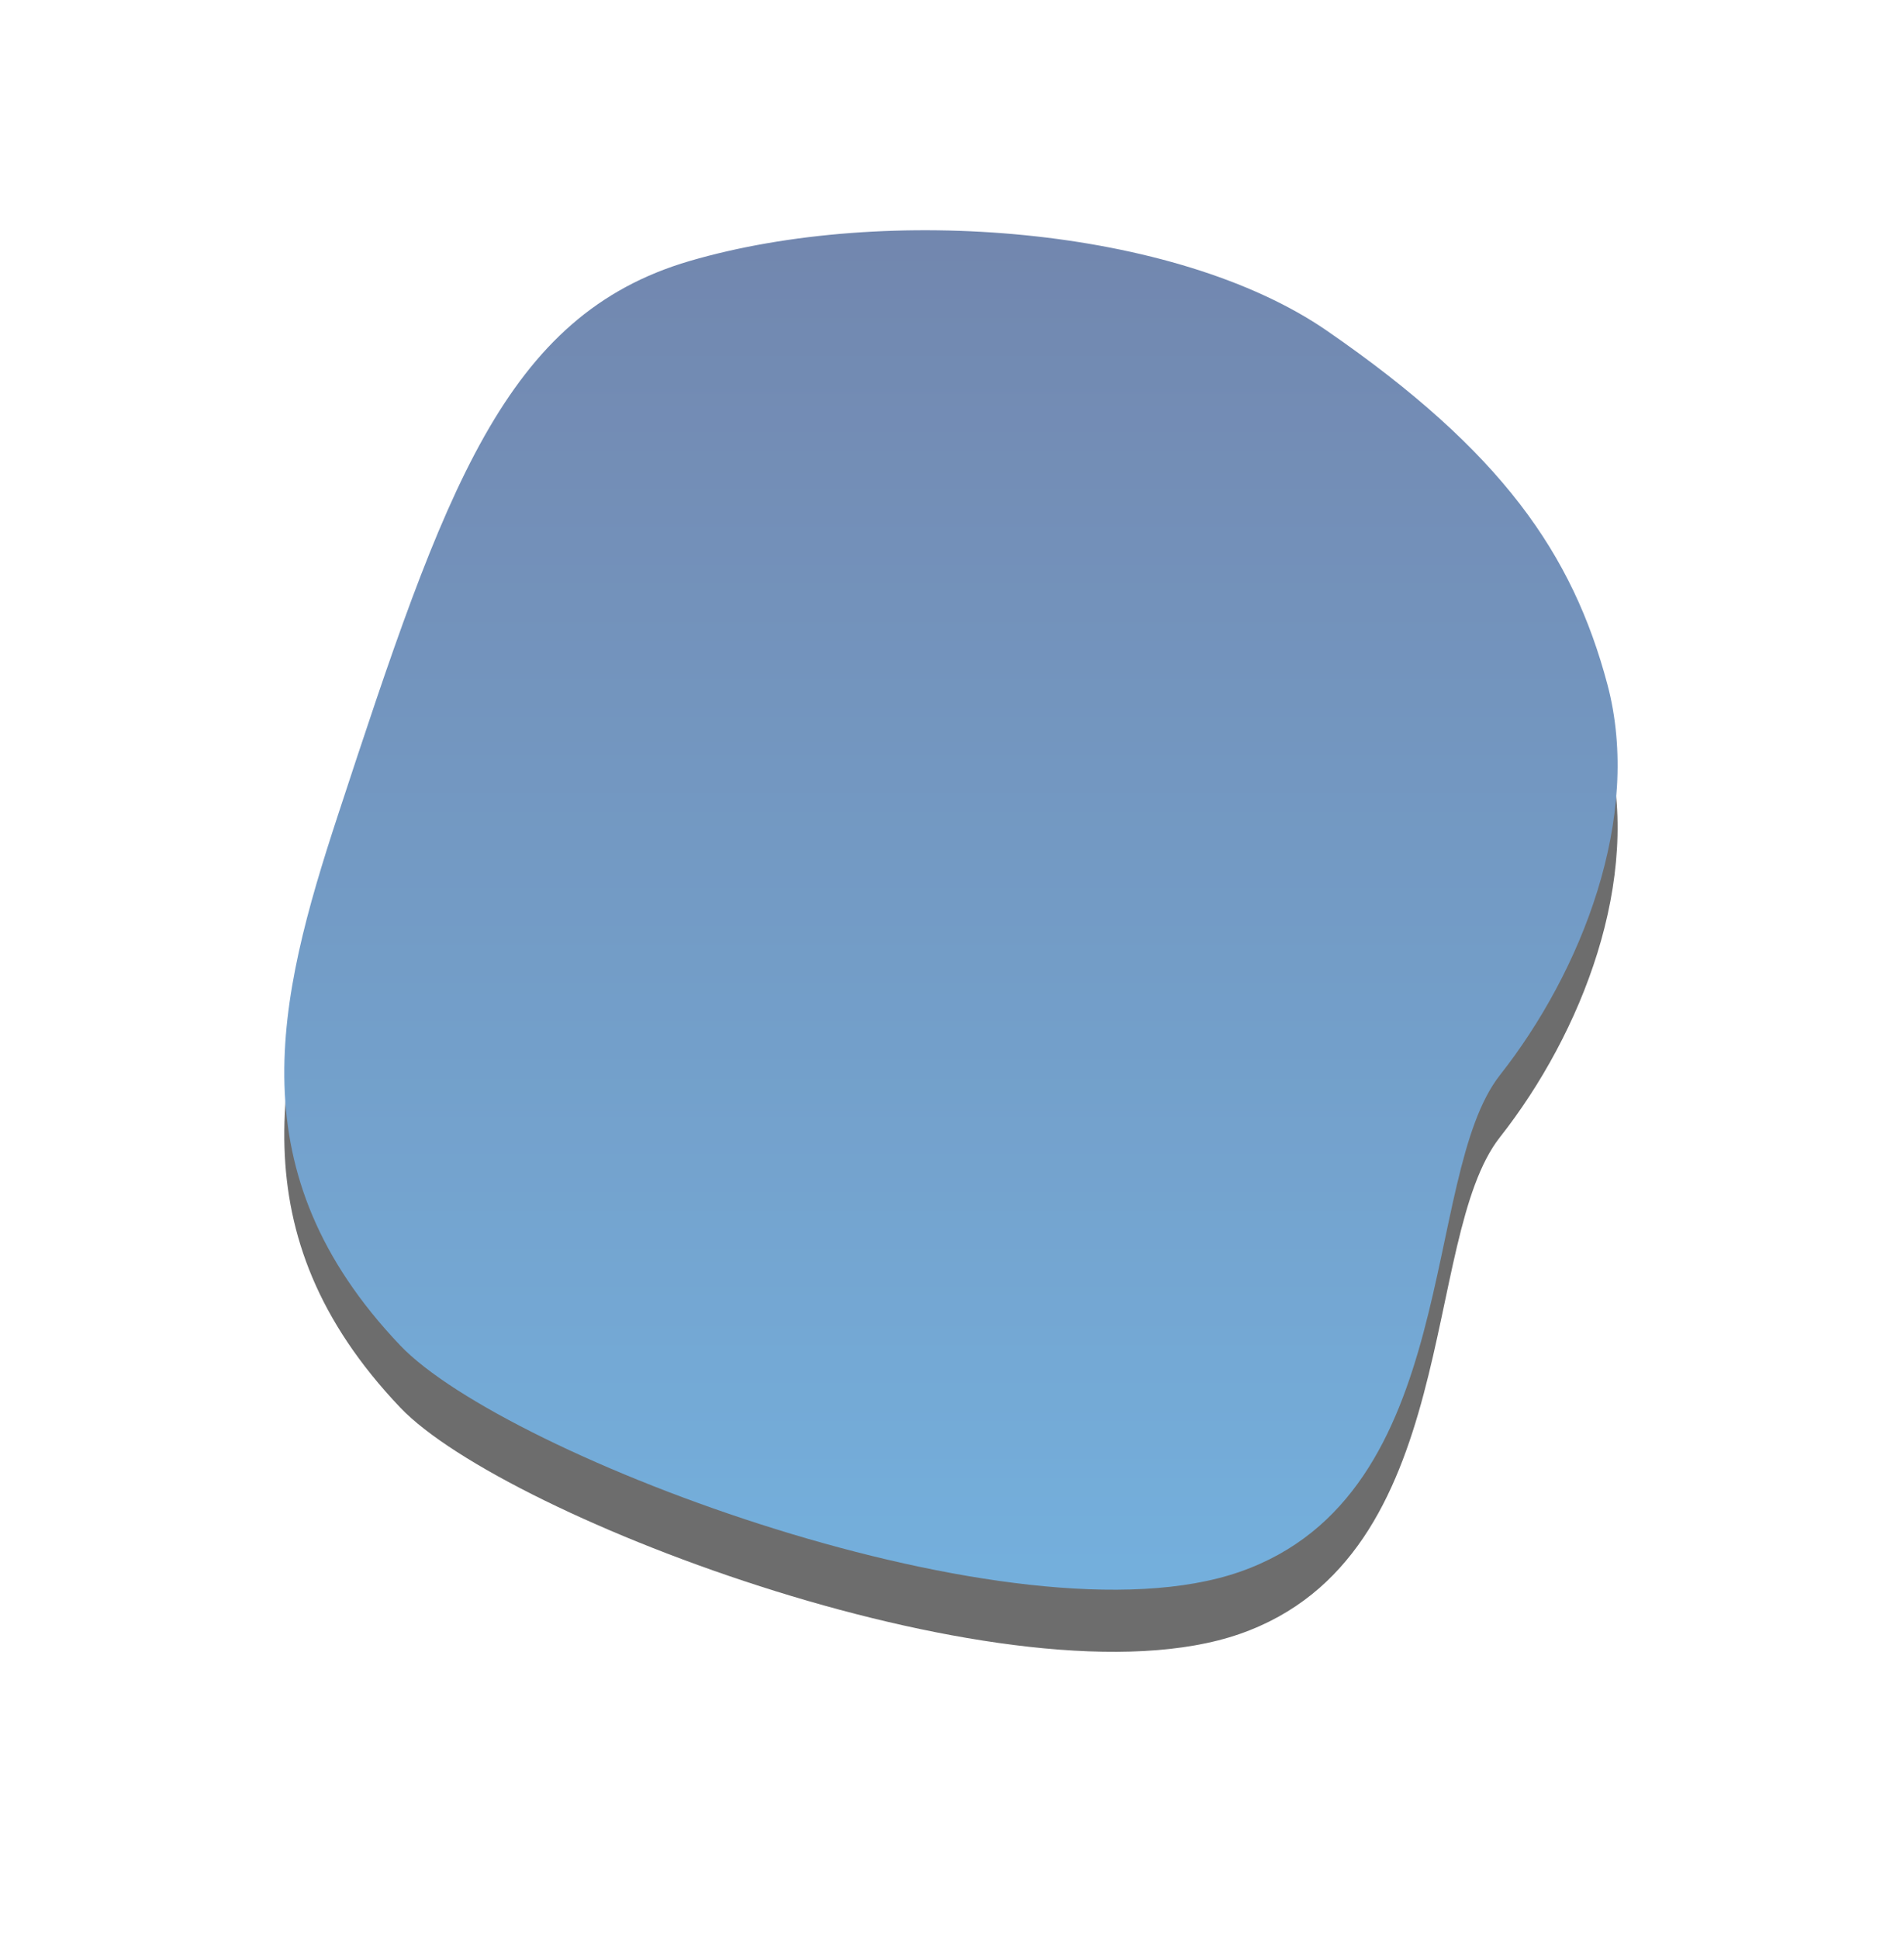 <?xml version="1.0" encoding="UTF-8"?>
<svg width="276px" height="281px" viewBox="0 0 276 281" version="1.1" xmlns="http://www.w3.org/2000/svg" xmlns:xlink="http://www.w3.org/1999/xlink">
    <!-- Generator: Sketch 59.1 (86144) - https://sketch.com -->
    <title>blob 12</title>
    <desc>Created with Sketch.</desc>
    <defs>
        <linearGradient x1="50%" y1="0%" x2="50%" y2="100%" id="linearGradient-1">
            <stop stop-color="#092C71" offset="0%"></stop>
            <stop stop-color="#0D77C6" offset="100%"></stop>
        </linearGradient>
        <path d="M138.729,194.758 C171.049,183.488 164.843,137.496 176.428,122.787 C188.242,107.787 197.128,85.383 192,66.152 C186.971,47.293 176.773,32.457 151.352,14.928 C129.434,-0.186 87.434,-3.499 58.99,4.816 C32.097,12.679 23.5,37.879 8,85.074 C-0.856,112.041 -6.847,136.855 17,161.943 C32.203,177.937 106.408,206.027 138.729,194.758 Z" id="path-2"></path>
        <filter x="-35.7%" y="-30.5%" width="171.4%" height="170.1%" filterUnits="objectBoundingBox" id="filter-3">
            <feOffset dx="0" dy="9" in="SourceAlpha" result="shadowOffsetOuter1"></feOffset>
            <feGaussianBlur stdDeviation="21.5" in="shadowOffsetOuter1" result="shadowBlurOuter1"></feGaussianBlur>
            <feColorMatrix values="0 0 0 0 0   0 0 0 0 0   0 0 0 0 0  0 0 0 0.35 0" type="matrix" in="shadowBlurOuter1"></feColorMatrix>
        </filter>
    </defs>
    <g id="TCO19-Scorecard" stroke="none" stroke-width="1" fill="none" fill-rule="evenodd" opacity="0.572">
        <g id="02-UI-Design-Final-1" transform="translate(-582, -247)">
            <g id="Group-4" transform="translate(623, 280)">
                <g id="Elements-/-pic-finalist-/-12-ready">
                    <g id="blob-12">
                        <use fill="black" fill-opacity="1" filter="url(#filter-3)" xlink:href="#path-2"></use>
                        <use fill="url(#linearGradient-1)" fill-rule="evenodd" xlink:href="#path-2"></use>
                    </g>
                </g>
            </g>
        </g>
    </g>
</svg>
